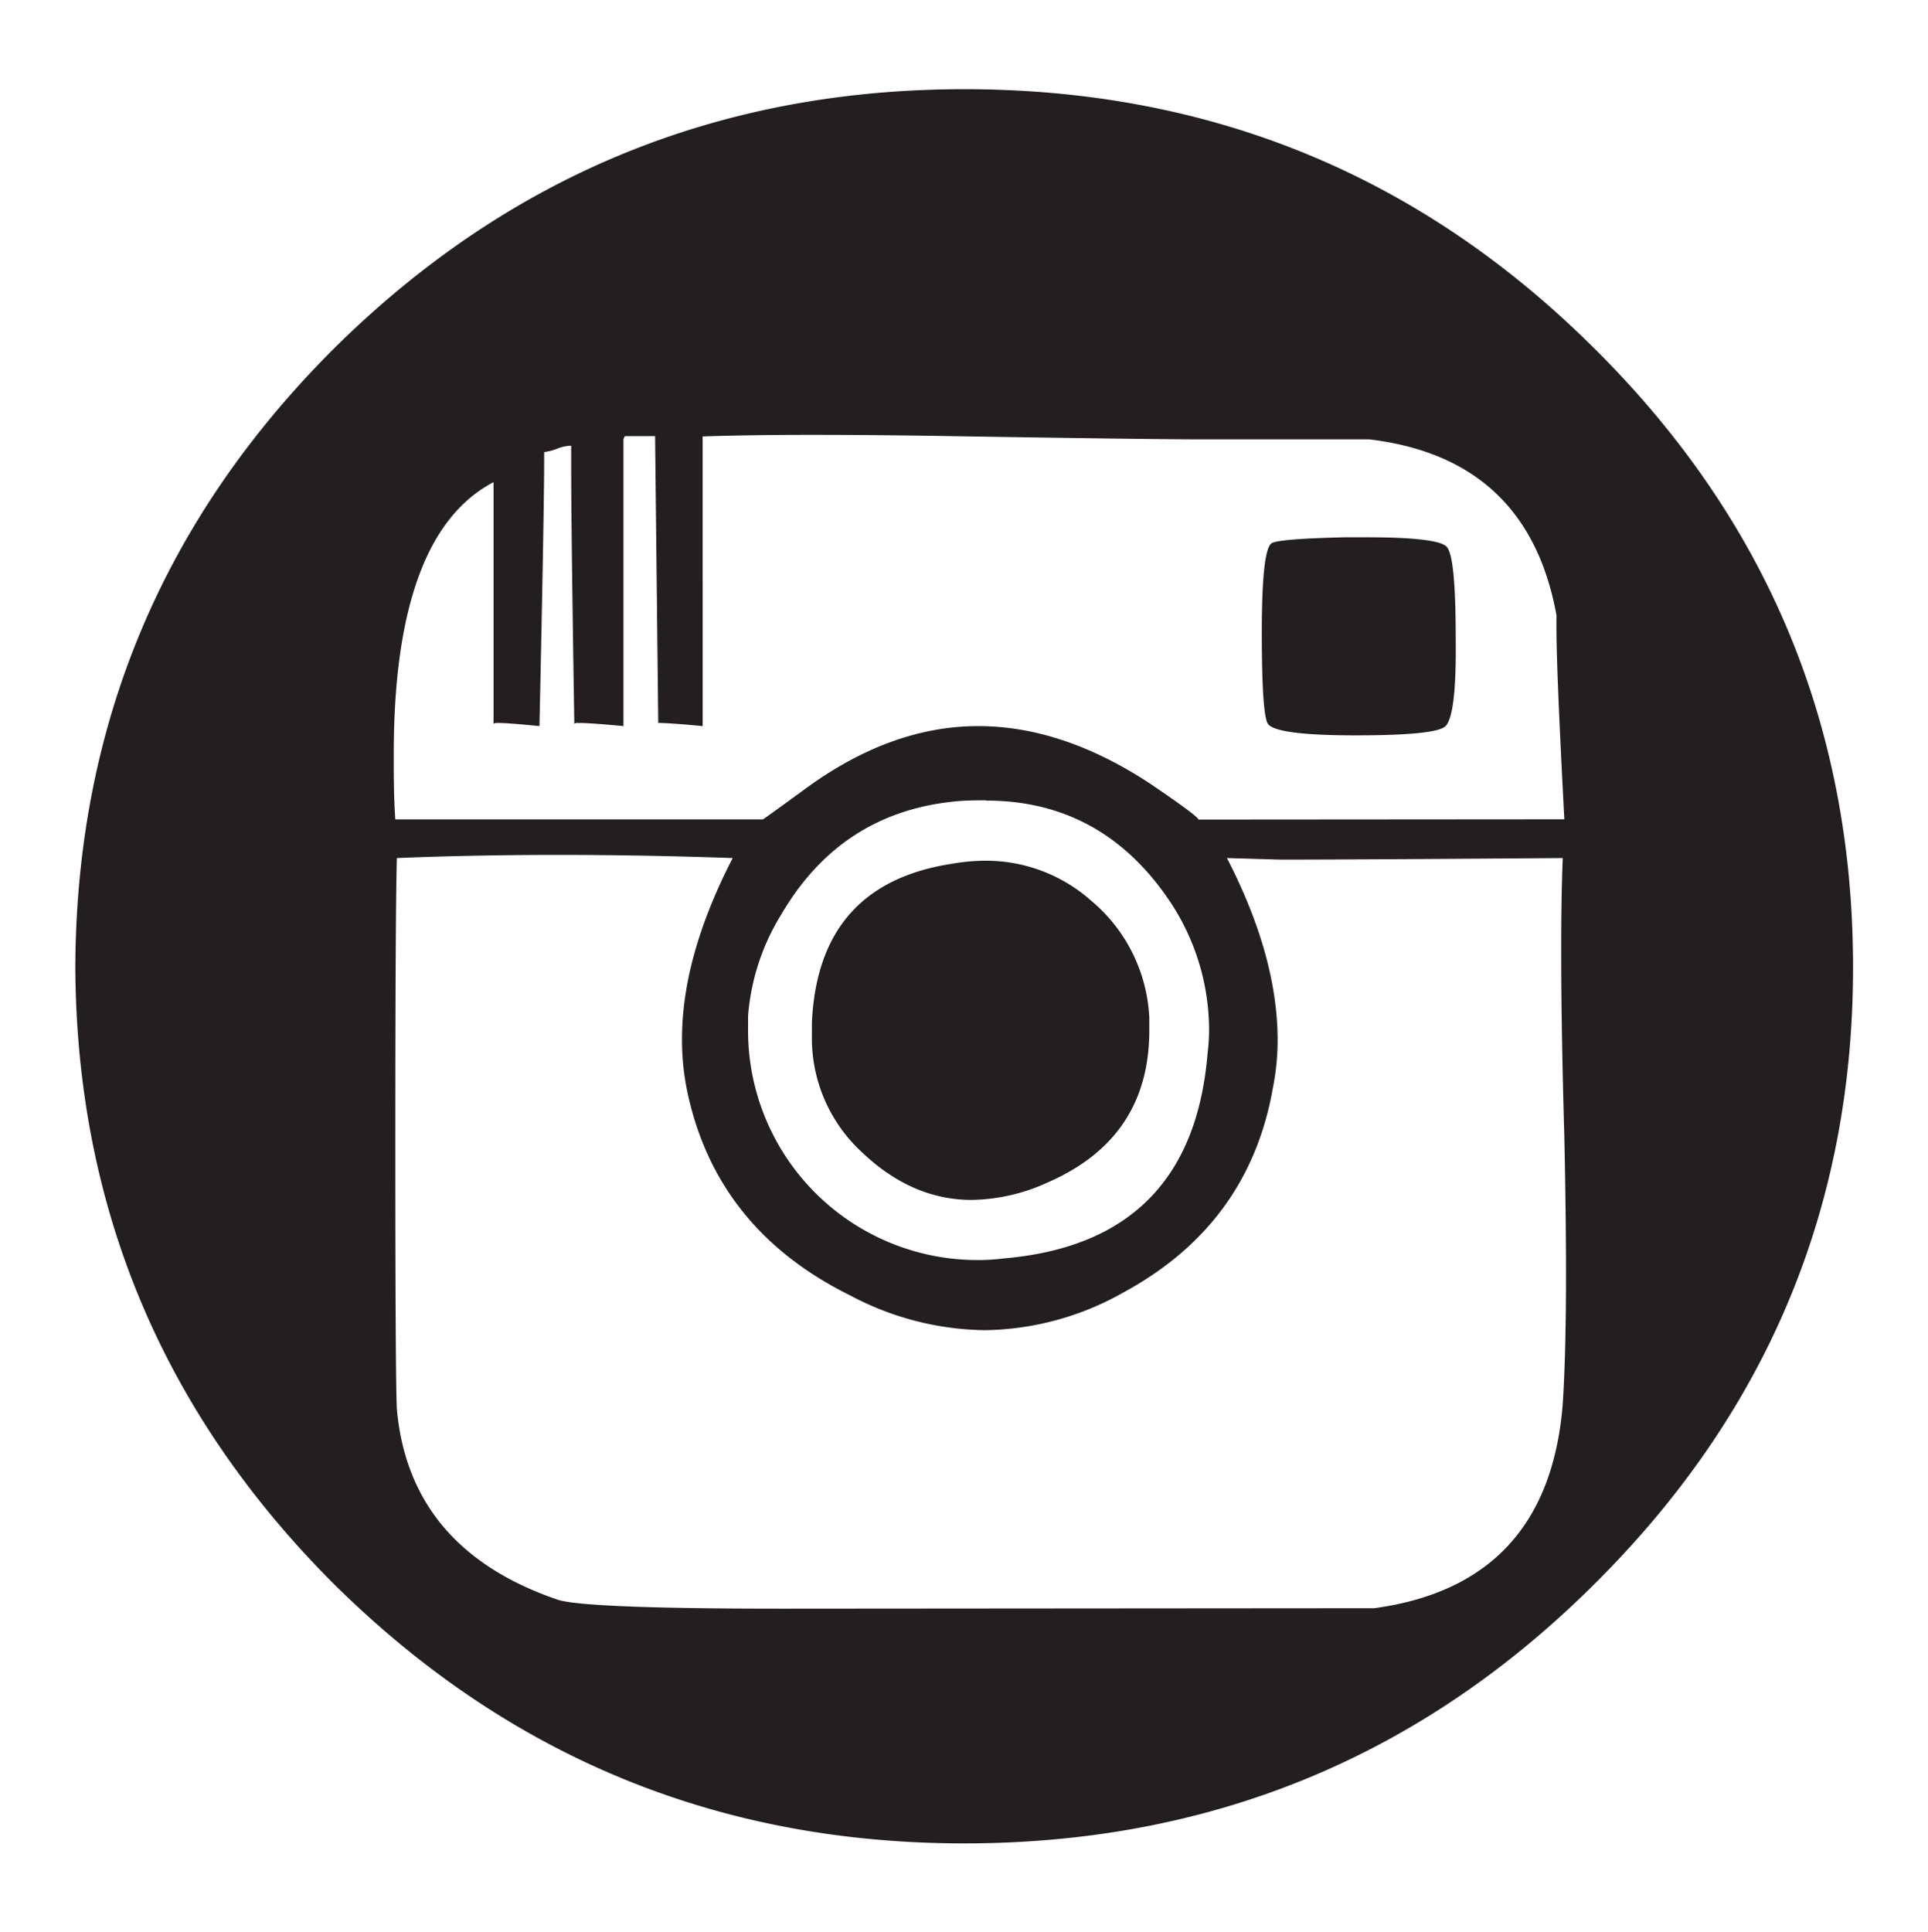 <svg id="Layer_1" data-name="Layer 1" xmlns="http://www.w3.org/2000/svg" viewBox="0 0 208.4 208.84"><defs><style>.cls-1{fill:#231f20;}</style></defs><path class="cls-1" d="M36.22,37.55q28.26-27.9,68-27.91,39.9,0,68,27.91,28.08,27.75,28.08,67,0,39-28.08,66.78-28.1,27.91-68,27.91-39.72,0-68-27.91Q8.32,143.54,8.14,104.5,8.31,65.31,36.22,37.55Zm132.87,51q-.85-16.1-.85-20.55V66.49q-3.09-16.95-20.21-19h-17.8q-5.83,0-27.23-.35Q94.62,47,87.76,47q-6.67,0-11.81.17V78.48c-2.4-.23-4-.34-4.8-.34l-.34-31H67.56a.7.7,0,0,0-.17.52V78.48c-2.4-.23-4-.34-4.8-.34-.34,0-.51,0-.51.17q-.34-21.24-.34-27.91V48.17a4.4,4.4,0,0,0-1.55.34,5.59,5.59,0,0,1-1.37.35v.85q0,5.31-.51,28.77c-2.28-.23-3.77-.34-4.45-.34-.34,0-.51,0-.51.17V52.11q-10.8,5.66-10.79,29.45c0,2.28,0,4.62.17,7H82.45q-.17.18,4.29-3.08,9.41-7,19-7,9.08,0,18.49,6.16,5.31,3.6,5.31,3.94Zm-20.54,85.27q18.82-2.57,20.37-22.09c.23-3.53.35-8.22.35-14q0-6.5-.18-14.89-.34-11.82-.34-20,0-6,.17-10.1-21.4.16-30.47.17l-5.83-.17q5.48,10.62,5.48,19.69a26.35,26.35,0,0,1-.51,5.14q-2.57,14.73-16.1,22.09a31.19,31.19,0,0,1-15.06,4.11A31.8,31.8,0,0,1,91.87,140q-14.55-7.2-17.63-22.26a27.34,27.34,0,0,1-.52-5.48q0-8.89,5.48-19.52-9.76-.34-18.83-.34t-17.47.34q-.16,5.13-.17,29.79,0,26.71.17,29.8,1.37,15.06,17.29,20.54,2.75,1,24.49,1Zm-42-87.32c-1.15,0-2.4,0-3.77.17q-12,1.36-18.32,12.15a24.42,24.42,0,0,0-3.6,11v1.37a24.8,24.8,0,0,0,24.83,25,21,21,0,0,0,2.74-.17q20.37-1.71,22.09-22.09a21.57,21.57,0,0,0,.17-2.57,25.1,25.1,0,0,0-4.28-14Q119.1,86.53,106.6,86.53ZM87.76,111.87V110.5q.69-14.9,15.07-17.13a20.91,20.91,0,0,1,3.6-.34,17.09,17.09,0,0,1,11.47,4.28A17.55,17.55,0,0,1,124.23,110v1.37q0,11.66-11,16.44a20.35,20.35,0,0,1-8.22,1.88q-6.51,0-12-5.3A16.74,16.74,0,0,1,87.76,111.87Zm68.49-33.39c-.68.68-3.94,1-9.76,1q-8.38,0-9.41-1.2-.69-.86-.69-9.93c0-5.83.34-9,1-9.59.34-.35,3-.57,8-.69h2.23q7.71,0,8.73,1c.69.68,1,4,1,9.93Q157.45,77.28,156.25,78.48Z"/></svg>